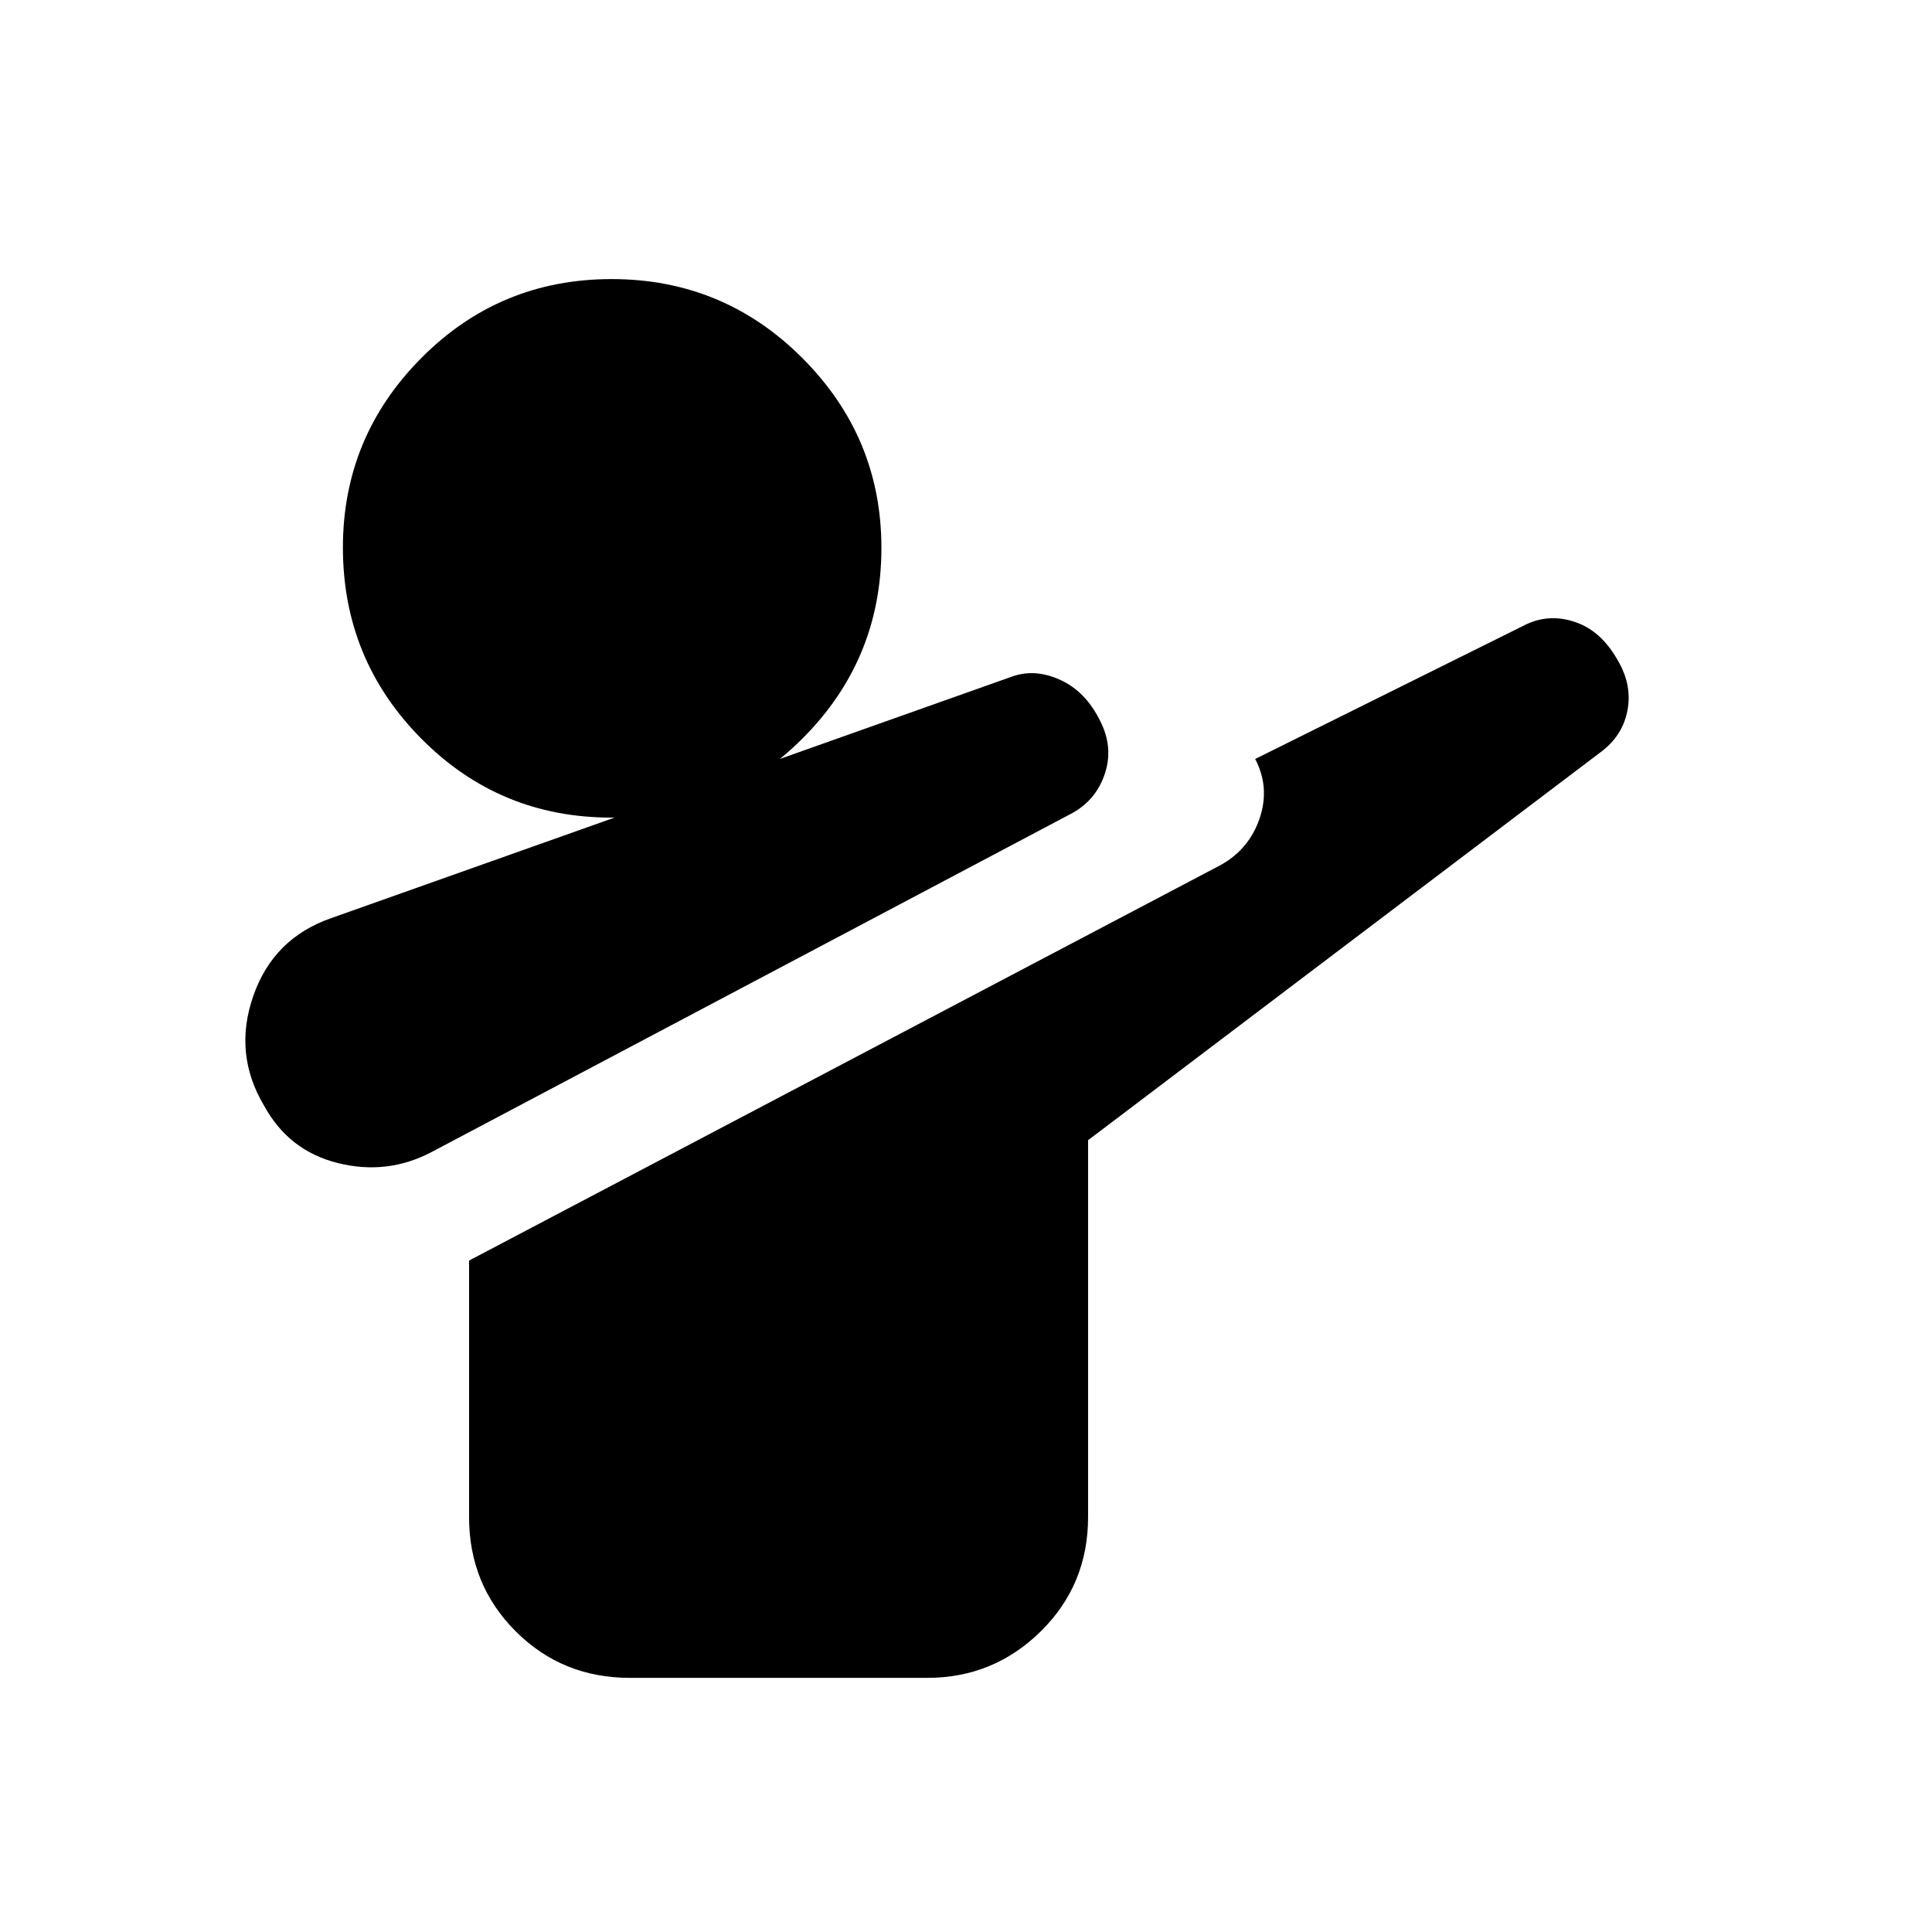 <svg xmlns="http://www.w3.org/2000/svg" height="40" viewBox="0 -960 960 960" width="40"><path d="M214.46-387.56q-22.05 11.59-46.53 5.49t-36.7-28.51q-15.38-25.78-5.38-54.52 10-28.74 38.82-38.72L502.8-623.79q11.38-4.11 23.95 1.58 12.56 5.69 19.74 20.1 6.82 13.08 2.63 26.17-4.19 13.09-16.02 19.81L214.46-387.56Zm98.51 261.28q-33.61 0-56.75-23.15-23.14-23.14-23.14-56.75v-127.46l373.38-196.48q14.23-7.88 19.44-23.25 5.2-15.37-2.21-29.5l135-67.05q12.31-5.59 25.59-.41 13.29 5.18 21.65 22.36 5.09 11.07 2.44 22.4-2.65 11.34-12.35 18.8L540.66-393.44v187.26q0 33.61-23.47 56.75-23.48 23.15-56.42 23.15h-147.8Zm-9.19-427.46q-55.6 0-94.5-39.3-38.89-39.3-38.89-94.9 0-54.93 38.96-94.16t94.56-39.23q55.6 0 94.83 39.3t39.23 94.23q0 55.6-39.29 94.83-39.3 39.23-94.9 39.23Z"/></svg>